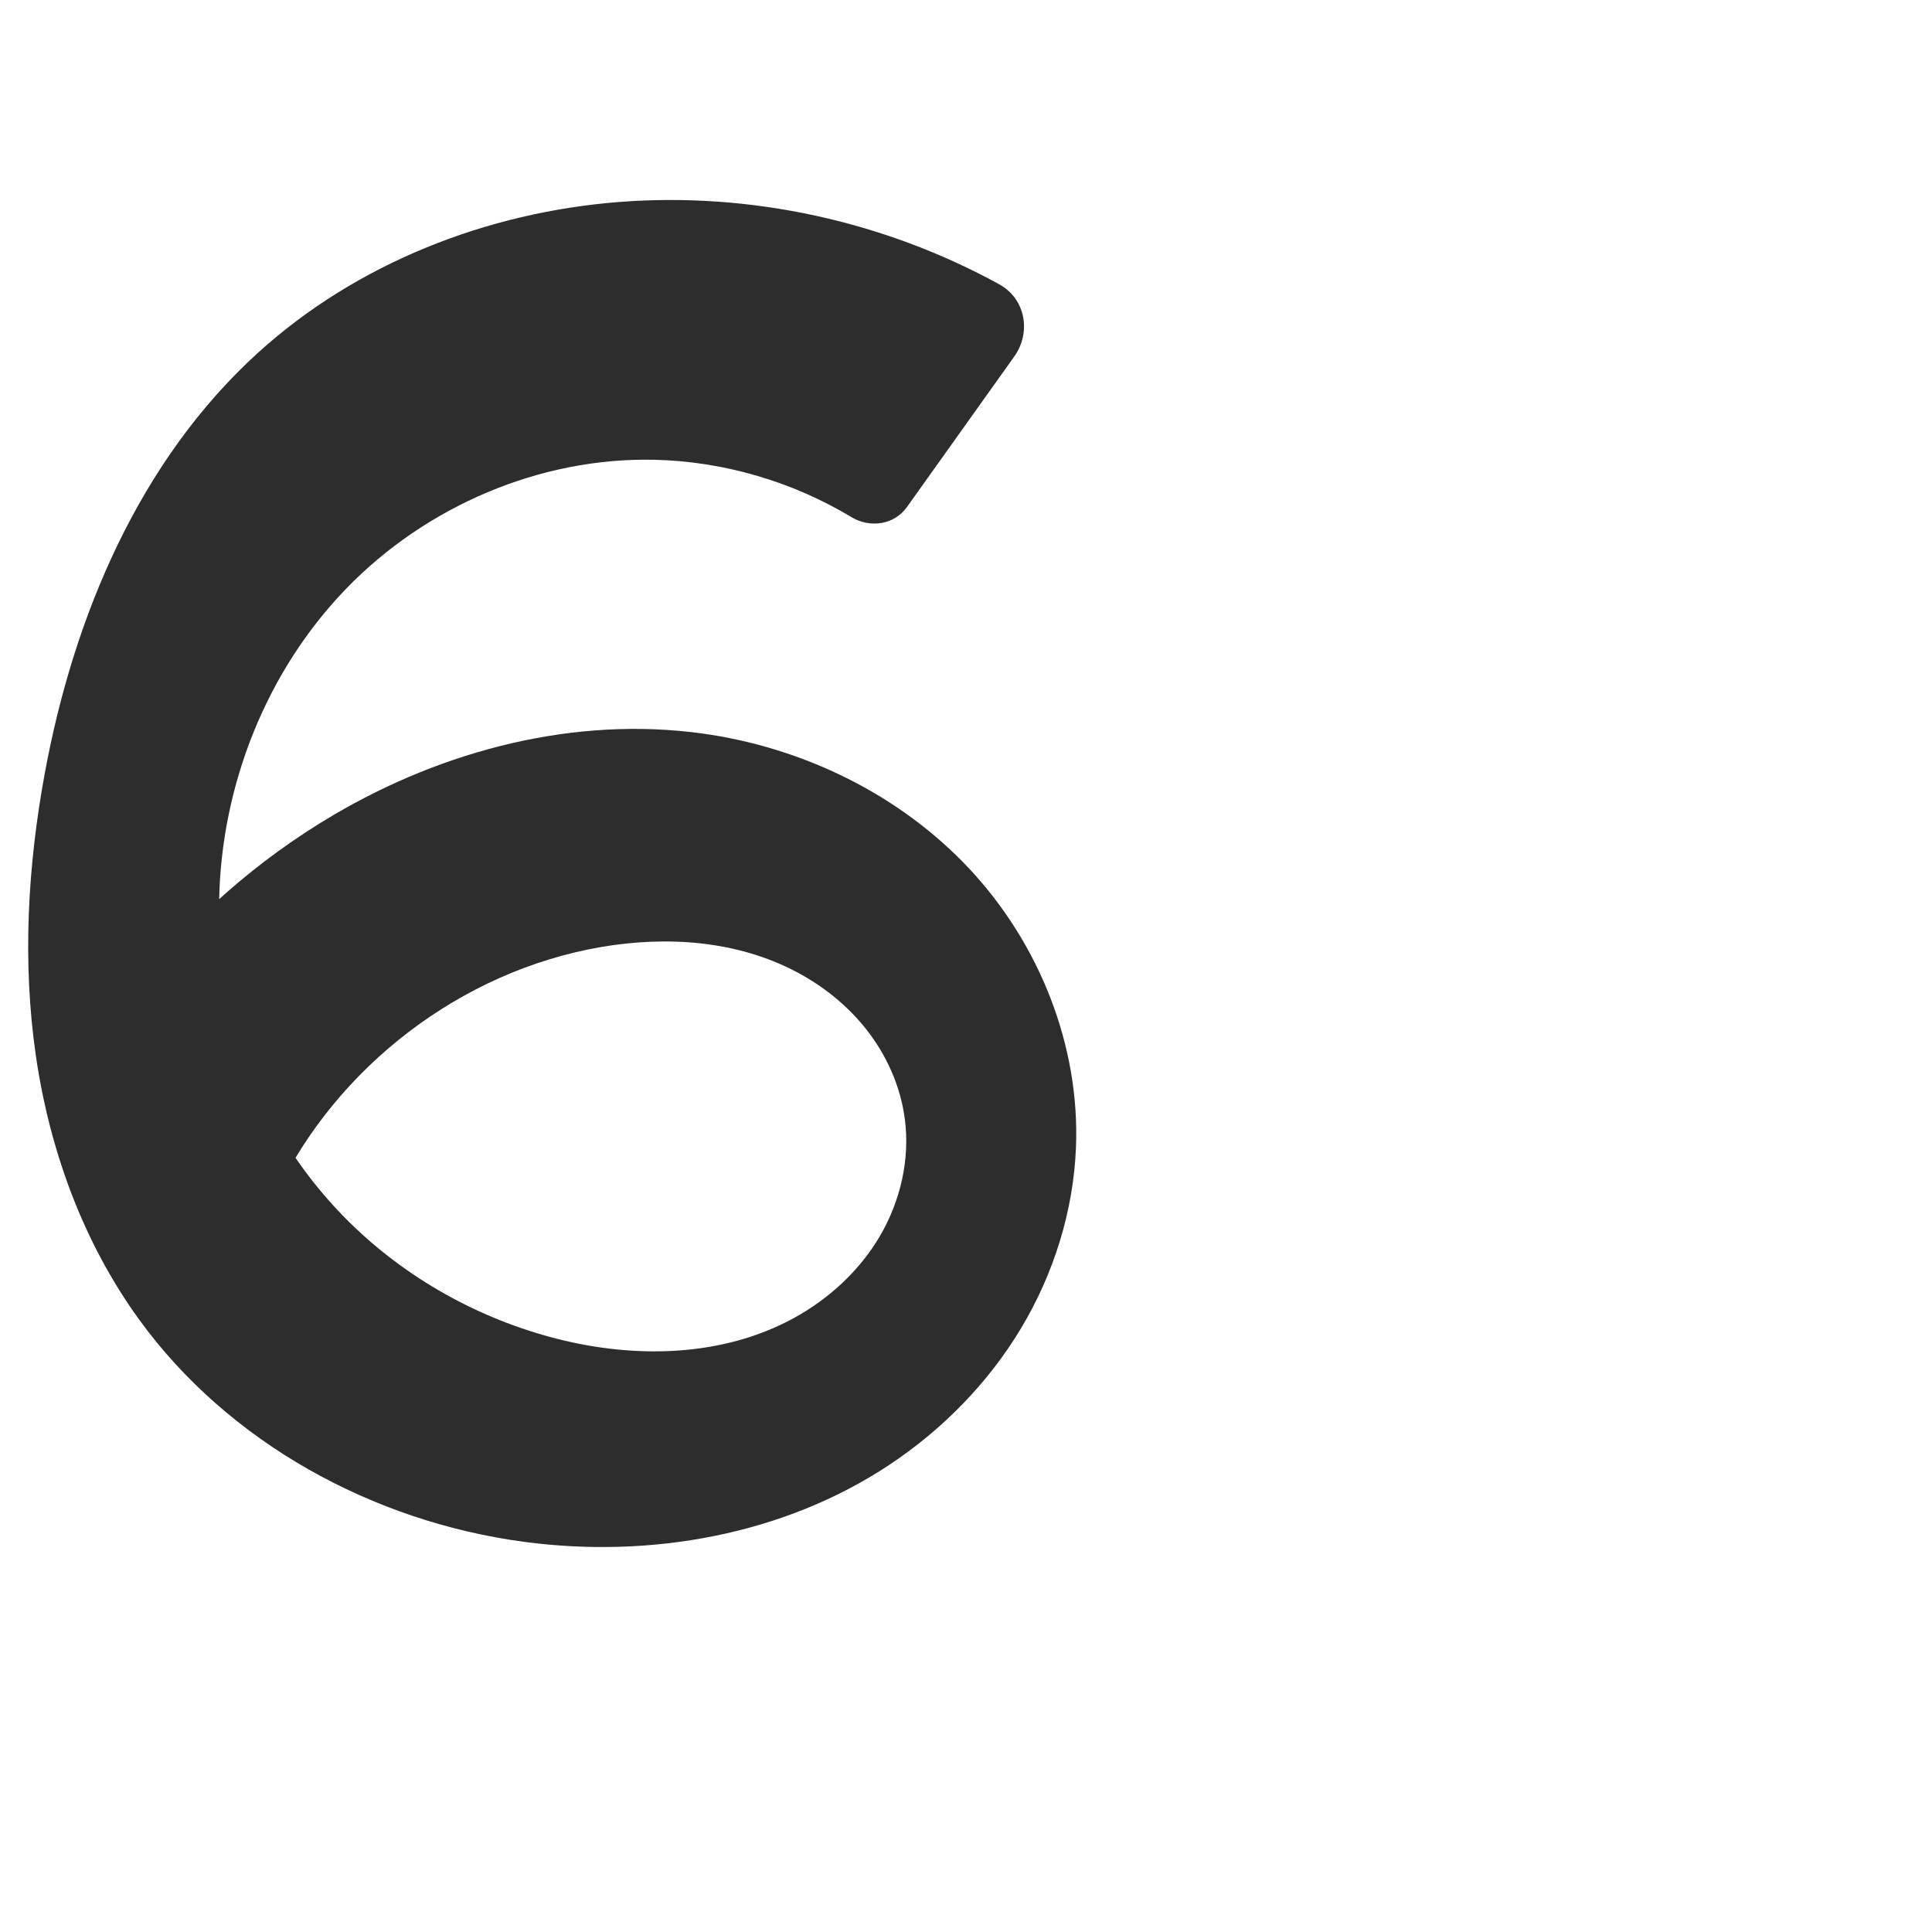 <?xml version="1.0" encoding="UTF-8" standalone="no"?>
<svg
   xmlns:dc="http://purl.org/dc/elements/1.1/"
   xmlns:cc="http://creativecommons.org/ns#"
   xmlns:rdf="http://www.w3.org/1999/02/22-rdf-syntax-ns#"
   xmlns:svg="http://www.w3.org/2000/svg"
   xmlns="http://www.w3.org/2000/svg"
   xmlns:sodipodi="http://sodipodi.sourceforge.net/DTD/sodipodi-0.dtd"
   xmlns:inkscape="http://www.inkscape.org/namespaces/inkscape"
   xml:space="preserve"
   width="1000"
   height="1000"
   version="1.1"
   style="clip-rule:evenodd;fill-rule:evenodd;image-rendering:optimizeQuality;shape-rendering:geometricPrecision;text-rendering:geometricPrecision"
   viewBox="0 0 1000 1000"
   id="svg10"
   sodipodi:docname="6.svg"
   inkscape:version="1.0.2 (e86c870879, 2021-01-15)"><sodipodi:namedview
   pagecolor="#ffffff"
   bordercolor="#666666"
   borderopacity="1"
   objecttolerance="10"
   gridtolerance="10"
   guidetolerance="10"
   inkscape:pageopacity="0"
   inkscape:pageshadow="2"
   inkscape:window-width="1920"
   inkscape:window-height="1007"
   id="namedview12"
   showgrid="false"
   inkscape:zoom="0.6002692"
   inkscape:cx="300.73619"
   inkscape:cy="619.27872"
   inkscape:window-x="1920"
   inkscape:window-y="0"
   inkscape:window-maximized="1"
   inkscape:current-layer="svg10"
   showguides="true"
   inkscape:guide-bbox="true"
   inkscape:document-rotation="0"><sodipodi:guide
     position="0,1000"
     orientation="0,1"
     id="guide16"
     inkscape:label=""
     inkscape:locked="true"
     inkscape:color="rgb(0,0,255)" /><sodipodi:guide
     position="1763.312,2036.169"
     orientation="1000,0"
     id="guide18" /><sodipodi:guide
     position="0,200"
     orientation="0,1"
     id="guide20"
     inkscape:label="base"
     inkscape:locked="true"
     inkscape:color="rgb(0,0,255)" /><inkscape:grid
     type="xygrid"
     id="grid24"
     originx="-473.376"
     originy="-489.692" /><sodipodi:guide
     position="0,0"
     orientation="0,1"
     id="guide34"
     inkscape:label="bottom"
     inkscape:locked="true"
     inkscape:color="rgb(0,0,255)" /><sodipodi:guide
     position="225.051,1693.319"
     orientation="0,1"
     id="guide44"
     inkscape:label=""
     inkscape:locked="false"
     inkscape:color="rgb(0,0,255)" /><sodipodi:guide
     position="0,900"
     orientation="0,1"
     id="guide46"
     inkscape:label=""
     inkscape:locked="true"
     inkscape:color="rgb(0,0,255)" /><sodipodi:guide
     position="572.403,637.02"
     orientation="-1,0"
     id="guide841"
     inkscape:label="width"
     inkscape:locked="false"
     inkscape:color="rgb(0,0,255)" /></sodipodi:namedview>
 <defs
   id="defs4"><inkscape:path-effect
   effect="fillet_chamfer"
   id="path-effect856"
   is_visible="true"
   lpeversion="1"
   satellites_param="F,0,0,1,0,20.31,0,1 @ F,0,0,1,0,28.155,0,1 @ F,0,0,1,0,0,0,1 @ F,0,0,1,0,0,0,1 @ F,0,0,1,0,0,0,1 @ F,0,0,1,0,0,0,1 @ F,0,0,1,0,0,0,1 @ F,0,0,1,0,0,0,1 @ F,0,0,1,0,0,0,1 @ F,0,0,1,0,0,0,1 @ F,0,0,1,0,0,0,1 @ F,0,0,1,0,0,0,1 @ F,0,0,1,0,0,0,1 @ F,0,0,1,0,0,0,1 @ F,0,0,1,0,0,0,1 @ F,0,0,1,0,0,0,1 @ F,0,0,1,0,0,0,1 @ F,0,0,1,0,0,0,1 @ F,0,0,1,0,0,0,1 @ F,0,0,1,0,0,0,1 @ F,0,0,1,0,0,0,1 @ F,0,0,1,0,0,0,1 @ F,0,0,1,0,0,0,1 @ F,0,0,1,0,0,0,1 @ F,0,0,1,0,0,0,1 @ F,0,0,1,0,0,0,1 @ F,0,0,1,0,0,0,1 @ F,0,0,1,0,0,0,1"
   unit="px"
   method="auto"
   mode="F"
   radius="0"
   chamfer_steps="1"
   flexible="false"
   use_knot_distance="true"
   apply_no_radius="true"
   apply_with_radius="true"
   only_selected="true"
   hide_knots="false" /><inkscape:path-effect
   effect="spiro"
   id="path-effect855"
   is_visible="true"
   lpeversion="1" /><inkscape:path-effect
   effect="spiro"
   id="path-effect854"
   is_visible="true"
   lpeversion="1" /><inkscape:path-effect
   effect="spiro"
   id="path-effect853"
   is_visible="true"
   lpeversion="1" /><inkscape:path-effect
   effect="spiro"
   id="path-effect852"
   is_visible="true"
   lpeversion="1" /><inkscape:path-effect
   effect="spiro"
   id="path-effect850"
   is_visible="true"
   lpeversion="1" /><inkscape:path-effect
   effect="spiro"
   id="path-effect851"
   is_visible="true"
   lpeversion="1" />
  <style
   type="text/css"
   id="style2">
   <![CDATA[
    .fil0 {fill:#EF7F1A;fill-rule:nonzero}
   ]]>
  </style>
 <inkscape:path-effect
   effect="spiro"
   id="path-effect1214"
   is_visible="true"
   lpeversion="1" /><inkscape:path-effect
   effect="spiro"
   id="path-effect1195"
   is_visible="true"
   lpeversion="1" /><inkscape:path-effect
   effect="spiro"
   id="path-effect992"
   is_visible="true"
   lpeversion="1" /><inkscape:path-effect
   effect="spiro"
   id="path-effect1060"
   is_visible="true"
   lpeversion="1" /><inkscape:path-effect
   effect="spiro"
   id="path-effect1047"
   is_visible="true"
   lpeversion="1" /><inkscape:path-effect
   effect="spiro"
   id="path-effect1085"
   is_visible="true"
   lpeversion="1" /><inkscape:path-effect
   effect="spiro"
   id="path-effect1286"
   is_visible="true"
   lpeversion="1" /><inkscape:path-effect
   effect="spiro"
   id="path-effect1305"
   is_visible="true"
   lpeversion="1" /></defs>
 
<path
   style="fill:#2d2d2d;fill-rule:nonzero;stroke:none;stroke-width:1px;stroke-linecap:butt;stroke-linejoin:miter;stroke-opacity:1"
   d="m 469.405,262.487 55.524,-77.882 c 9.027,-12.661 5.872,-29.987 -7.755,-37.467 -59.503,-32.661 -128.583,-47.816 -196.289,-42.625 -68.726,5.269 -136.39,31.771 -187.402,78.126 -61.174,55.589 -95.21,135.941 -110.232,217.223 -8.942,48.381 -11.763,98.183 -4.645,146.866 7.119,48.683 24.431,96.271 53.294,136.116 46.294,63.908 121.179,104.794 199.402,115.215 65.282,8.697 134.317,-3.509 189.167,-39.964 27.425,-18.227 51.055,-42.307 67.999,-70.543 16.944,-28.236 27.11,-60.63 28.448,-93.533 2.144,-52.75 -18.96,-105.555 -54.991,-144.143 -36.031,-38.587 -86.24,-63.018 -138.539,-70.233 -65.702,-9.064 -133.513,8.507 -190.669,42.153 -39.353,23.165 -74.259,53.853 -102.275,89.914 l 69.47,112.771 c 29.356,-67.073 92.587,-118.256 164.302,-132.999 34.155,-7.021 70.843,-5.914 102.451,8.811 15.804,7.363 30.129,18.079 41.06,31.661 10.931,13.582 18.393,30.06 20.631,47.35 2.687,20.755 -2.266,42.24 -12.82,60.311 -10.554,18.072 -26.532,32.754 -44.914,42.758 -36.764,20.008 -81.621,20.919 -122.189,10.616 -40.534,-10.294 -78.34,-31.381 -108.046,-60.819 -29.705,-29.438 -51.184,-67.184 -60.831,-107.877 -4.536,-19.132 -6.493,-38.852 -6.12,-58.511 1.128,-59.353 24.455,-118.383 65.721,-161.058 41.267,-42.675 100.346,-68.118 159.694,-66.739 35.779,0.831 71.263,11.258 101.914,29.711 9.606,5.783 22.127,3.922 28.638,-5.211 z"
   id="path852"
   inkscape:path-effect="#path-effect855;#path-effect856"
   inkscape:original-d="m 457.61517,279.02403 83.65835,-117.34389 c 34.21252,57.65034 -144.68365,-62.519785 -220.3887,-57.16661 -67.5098,4.77368 -137.79448,32.08891 -187.402,78.12646 C 73.96603,237.8737 35.358179,319.57361 23.250382,399.86316 8.9783663,494.50414 17.183034,604.3165 71.899389,682.845 115.78452,745.82863 194.62562,801.75765 271.30135,798.05975 388.16844,792.42351 544.29492,710.34082 556.91496,594.02049 567.29868,498.31253 455.08293,408.96137 363.38576,379.64473 301.38629,359.82278 230.76808,392.35483 172.71654,421.79736 132.23288,442.32983 70.442018,511.71121 70.442018,511.71121 l 69.470072,112.77114 c 0,0 94.1555,-126.3428 164.30235,-132.9988 61.77566,-5.86169 161.90129,25.80983 164.14181,87.82251 2.56152,70.89708 -109.41364,121.52096 -179.92294,113.68535 -79.07983,-8.78804 -134.62112,-96.88089 -168.87655,-168.69603 -8.44257,-17.6995 -12.62192,-40.00997 -6.11992,-58.51061 35.41951,-100.78191 121.37914,-203.54967 225.41561,-227.79734 40.79096,-9.5071 70.88933,-95.93154 118.76272,41.0366 z"
   sodipodi:nodetypes="ccaaaaaaaaccaaaaaac" /></svg>
